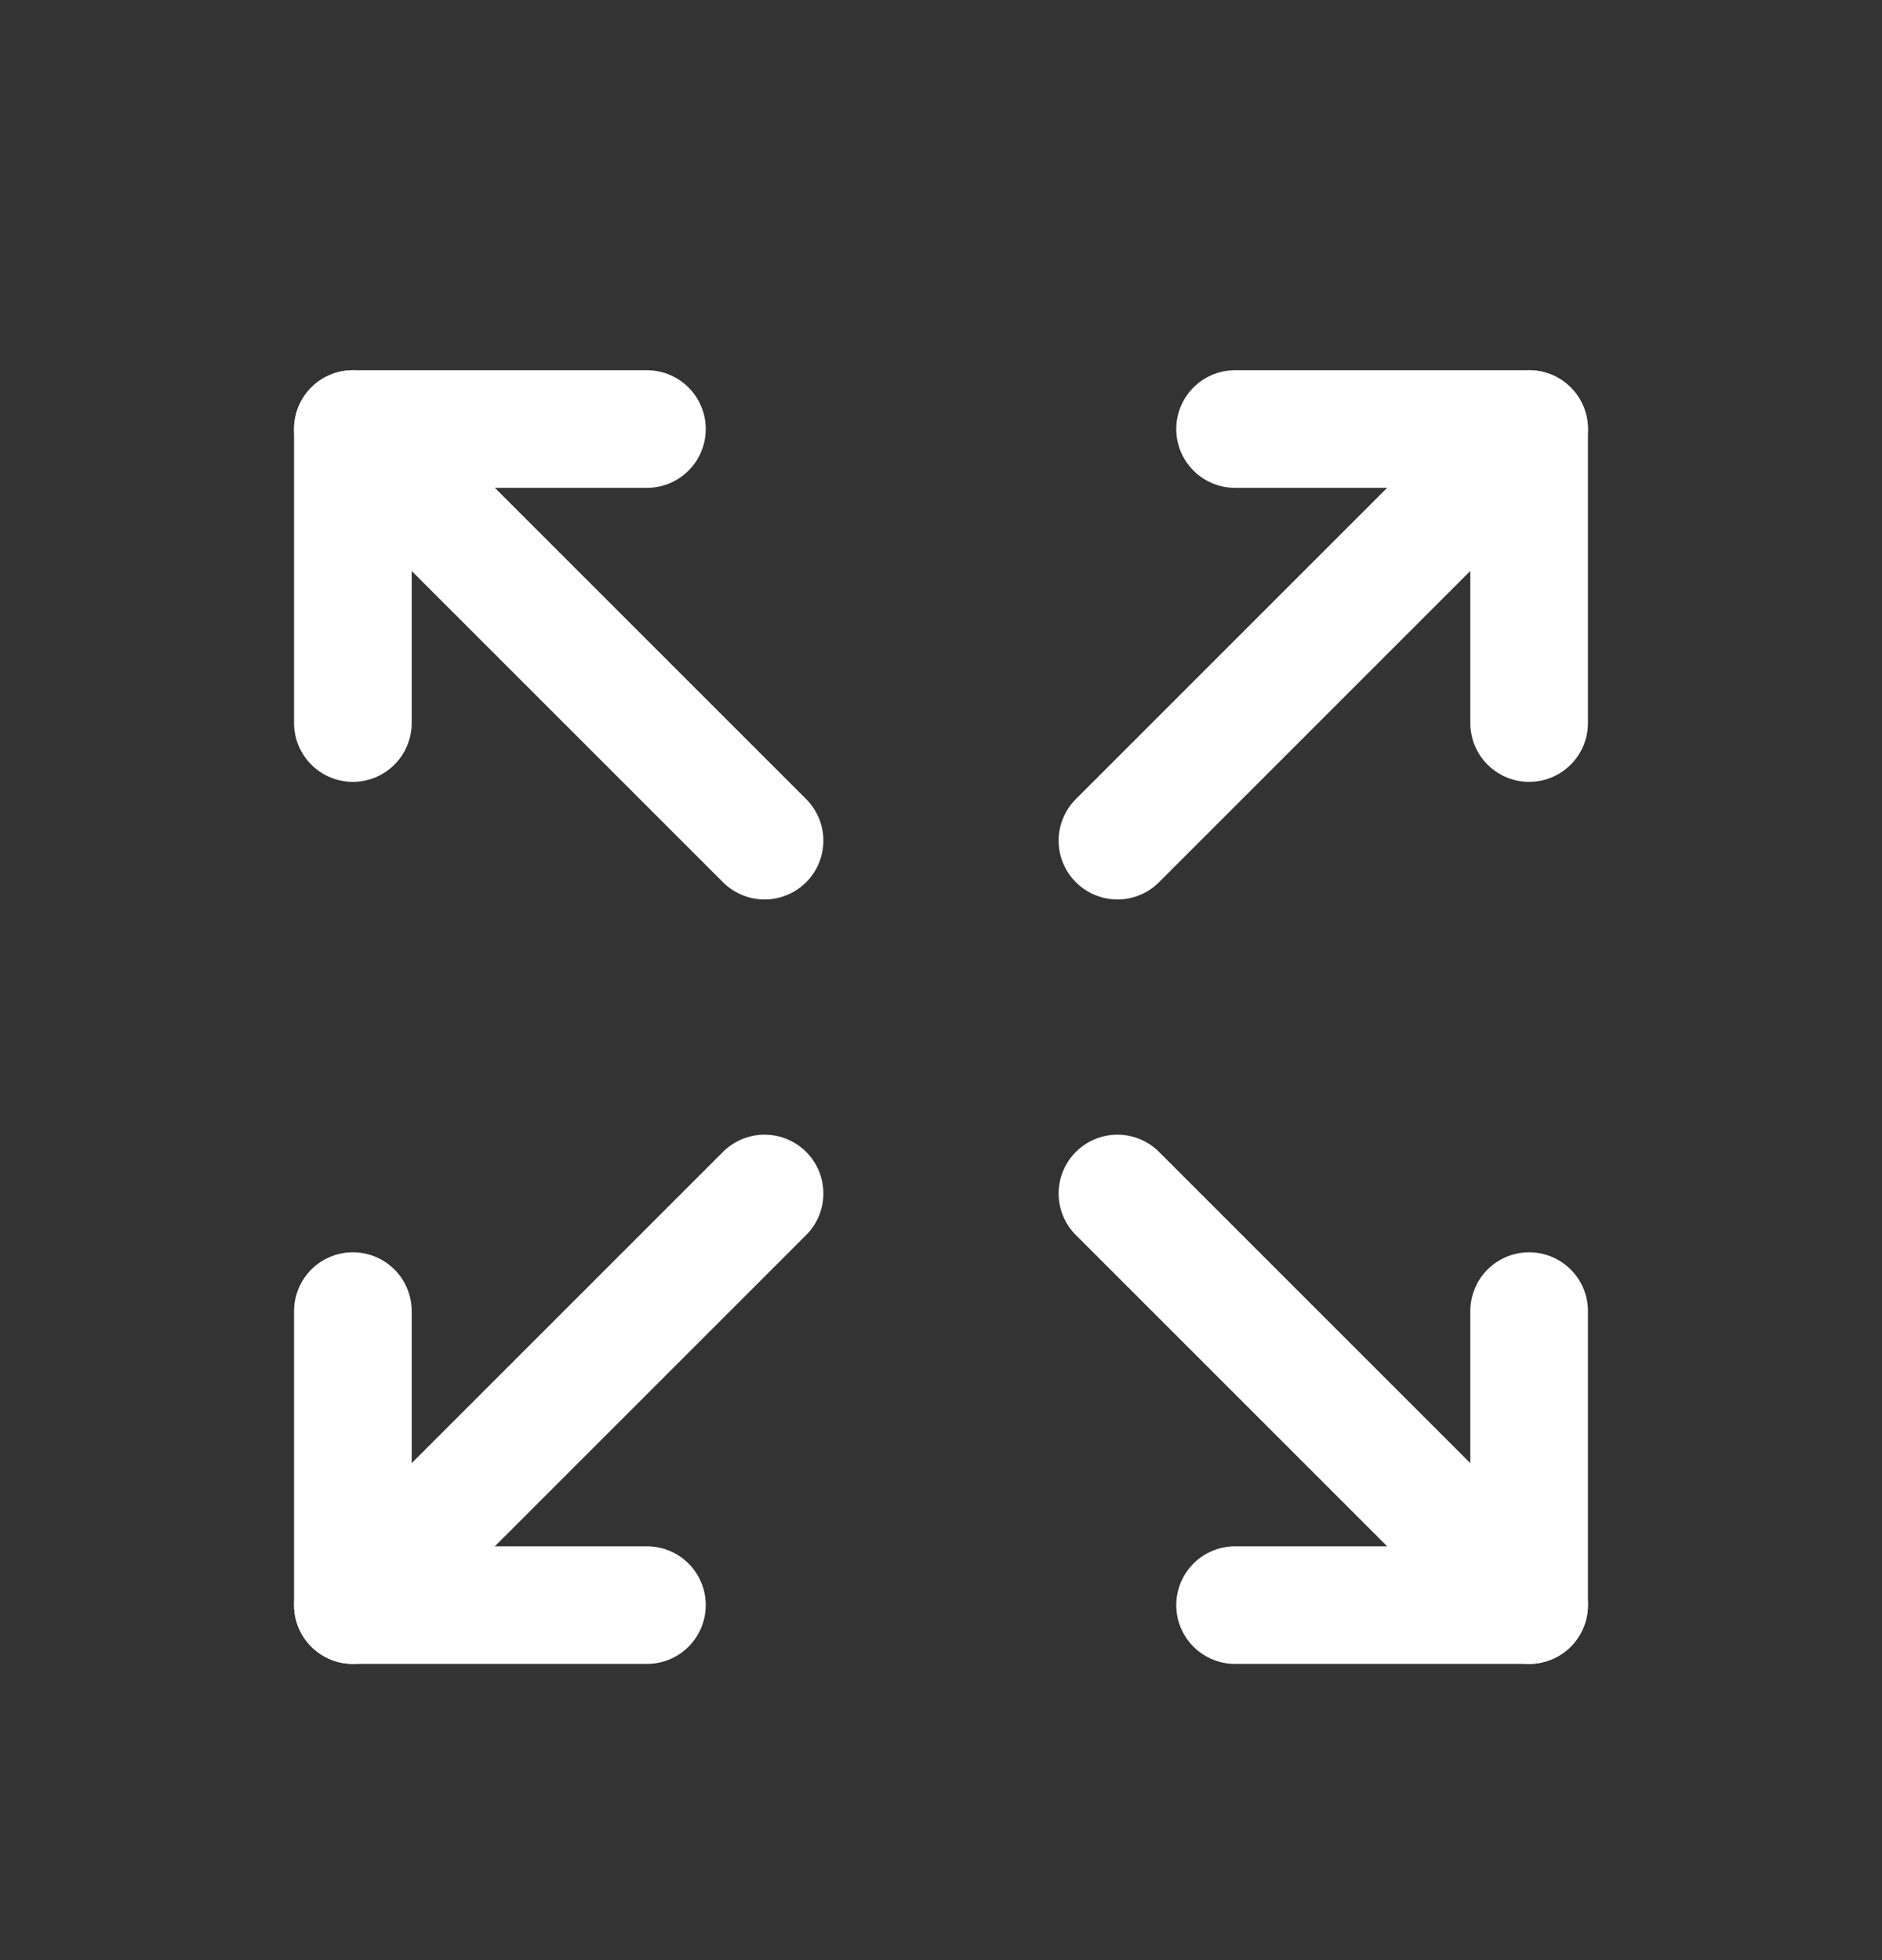 <svg width="24" height="25" viewBox="0 0 24 25" fill="none" xmlns="http://www.w3.org/2000/svg">
<rect x="0" y="0" width="24" height="25" fill="#333333" stroke="none"/>
<path d="M15.75 5.472H19.5V9.222" stroke="white" stroke-width="1.5" stroke-linecap="round" stroke-linejoin="round"/>
<path d="M14.25 10.722L19.5 5.472" stroke="white" stroke-width="1.5" stroke-linecap="round" stroke-linejoin="round"/>
<path d="M8.25 20.472H4.5V16.722" stroke="white" stroke-width="1.5" stroke-linecap="round" stroke-linejoin="round"/>
<path d="M9.75 15.222L4.5 20.472" stroke="white" stroke-width="1.5" stroke-linecap="round" stroke-linejoin="round"/>
<path d="M19.5 16.722V20.472H15.75" stroke="white" stroke-width="1.5" stroke-linecap="round" stroke-linejoin="round"/>
<path d="M14.25 15.222L19.5 20.472" stroke="white" stroke-width="1.5" stroke-linecap="round" stroke-linejoin="round"/>
<path d="M4.5 9.222V5.472H8.25" stroke="white" stroke-width="1.5" stroke-linecap="round" stroke-linejoin="round"/>
<path d="M9.75 10.722L4.5 5.472" stroke="white" stroke-width="1.5" stroke-linecap="round" stroke-linejoin="round"/>
</svg>
